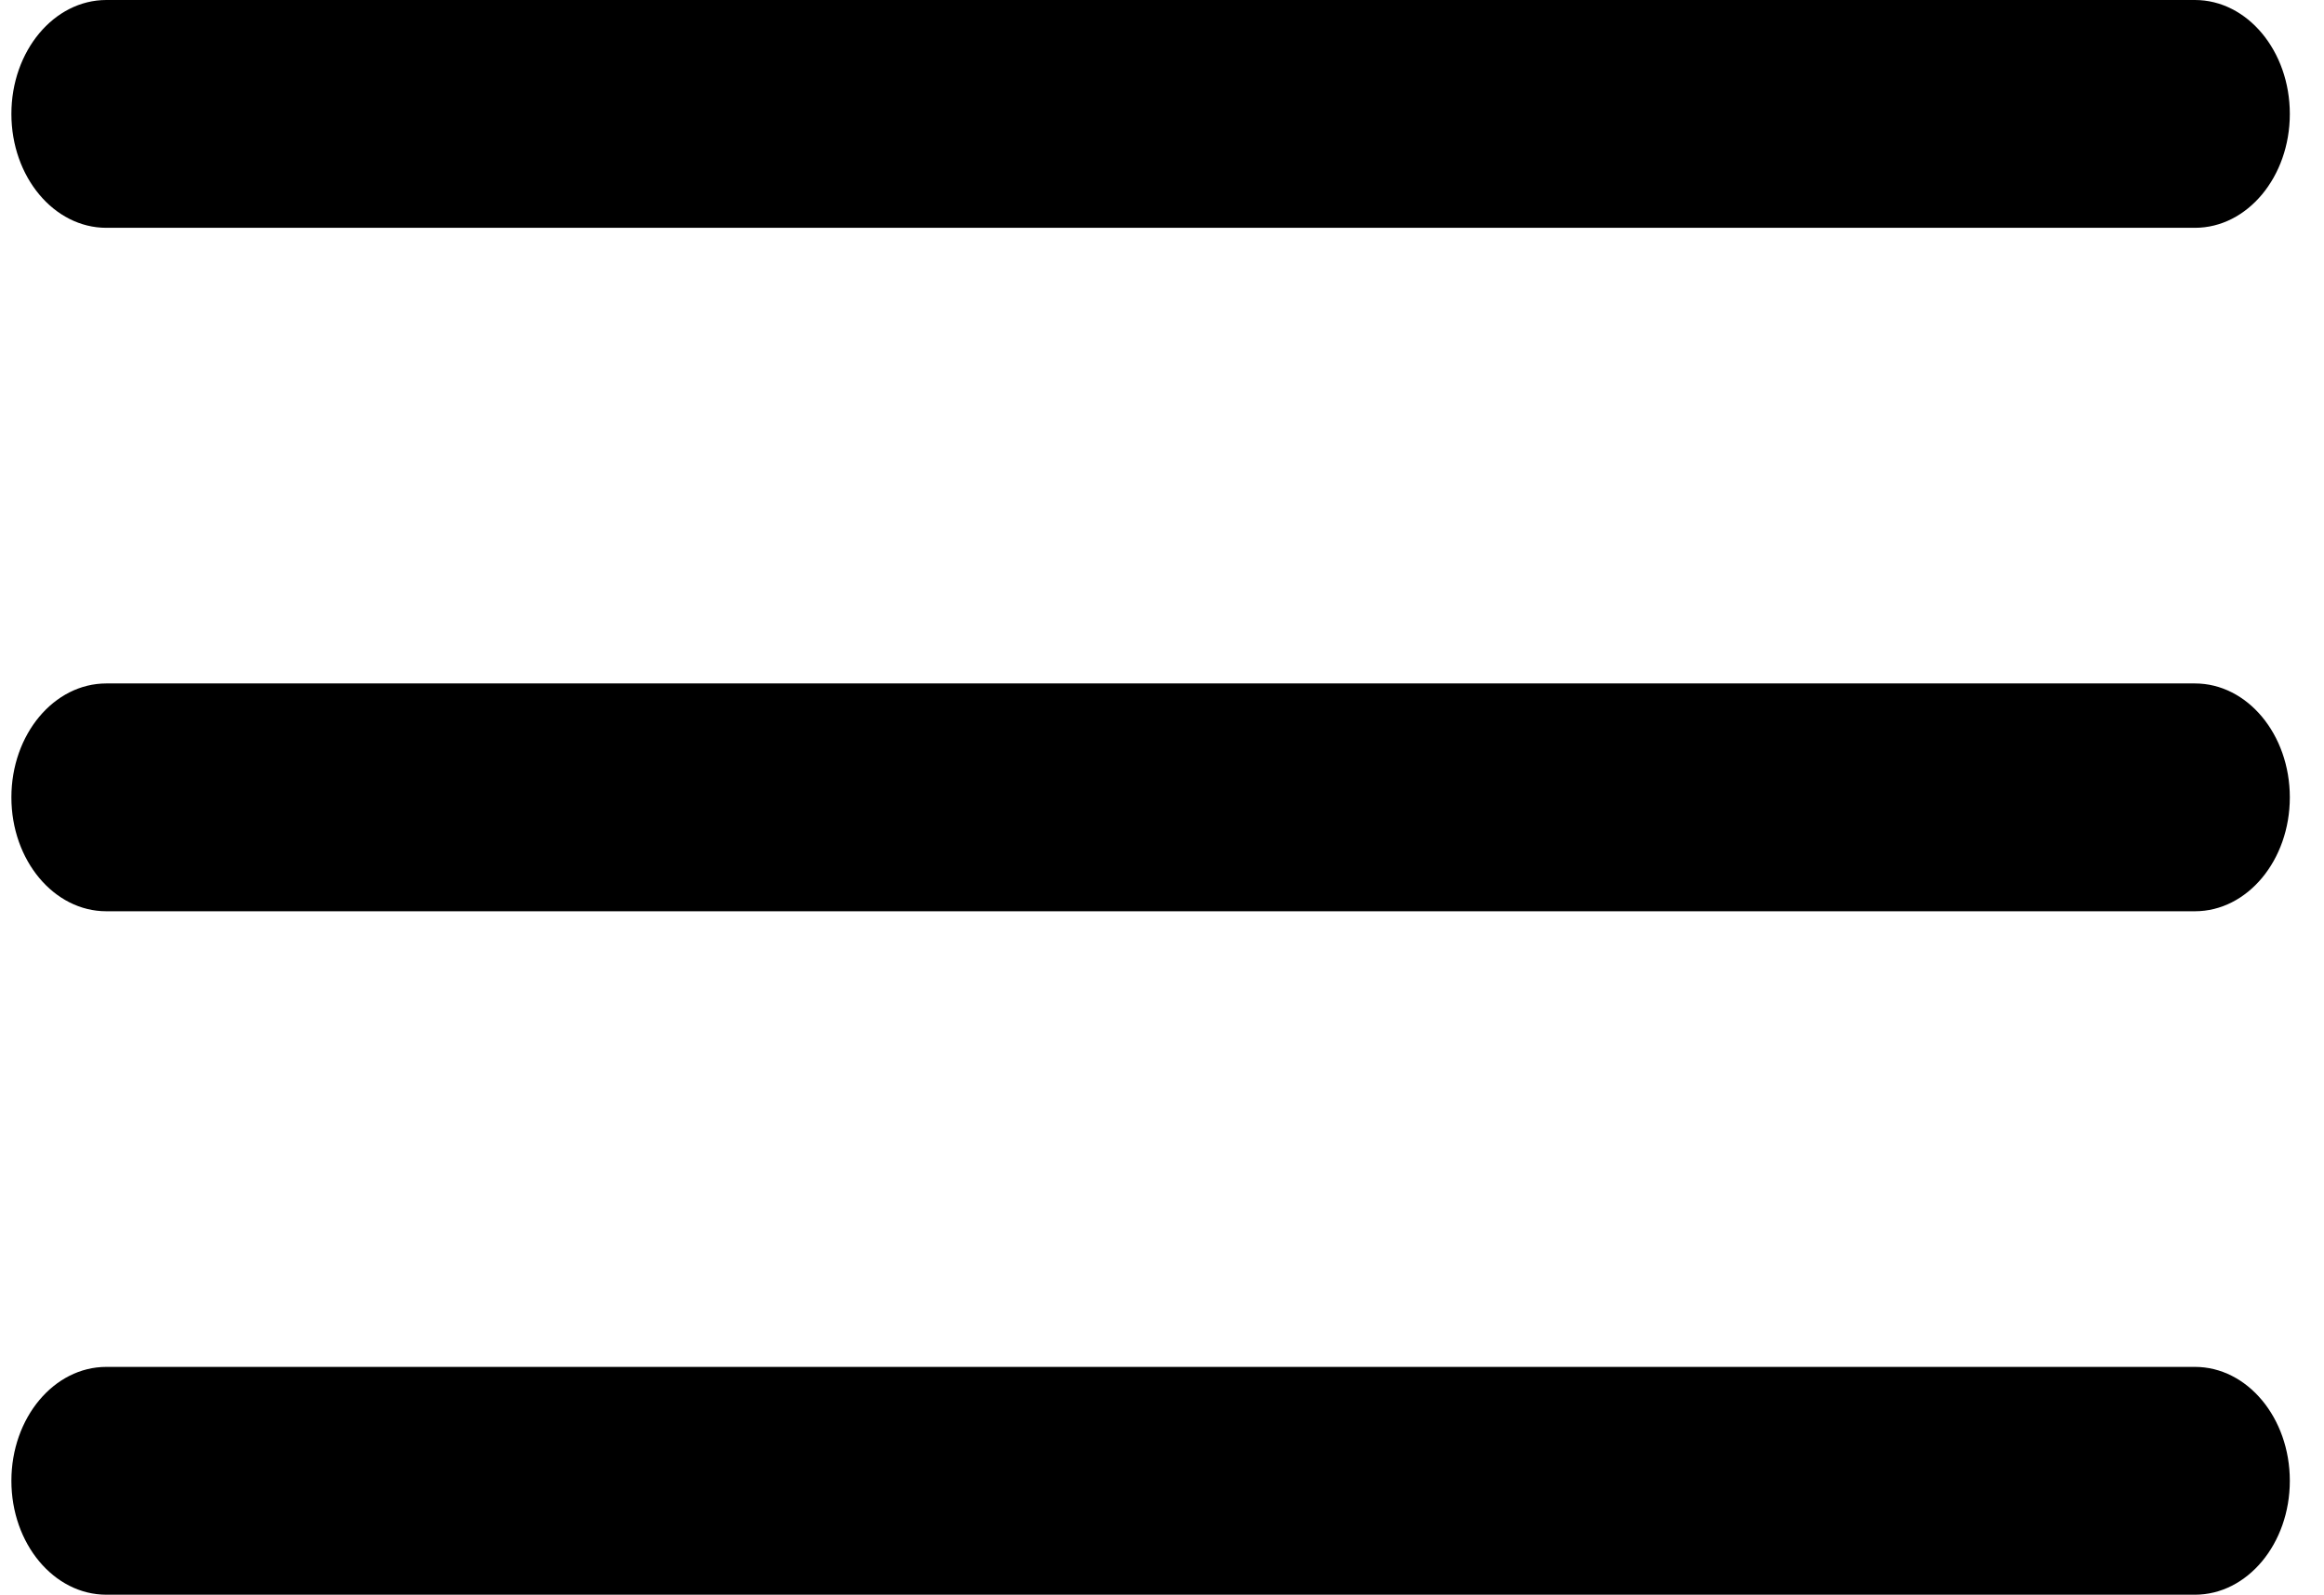 <svg width="51" height="35" viewBox="0 0 51 35" fill="none" xmlns="http://www.w3.org/2000/svg">
    <path fill-rule="evenodd" clip-rule="evenodd" d="M0.25 32.5C0.25 31.119 1.183 30 2.334 30H48.167C49.318 30 50.25 31.119 50.25 32.5C50.25 33.881 49.318 35 48.167 35H2.334C1.183 35 0.25 33.881 0.25 32.5Z" fill="black"/>
    <path fill-rule="evenodd" clip-rule="evenodd" d="M0.25 17.5C0.25 16.119 1.183 15 2.334 15H48.167C49.318 15 50.25 16.119 50.25 17.5C50.25 18.881 49.318 20 48.167 20H2.334C1.183 20 0.25 18.881 0.25 17.5Z" fill="black"/>
    <path fill-rule="evenodd" clip-rule="evenodd" d="M0.25 2.5C0.25 1.12 1.183 0 2.334 0H48.167C49.318 0 50.25 1.12 50.25 2.5C50.25 3.881 49.318 5 48.167 5H2.334C1.183 5 0.25 3.881 0.25 2.5Z" fill="black"/>
</svg>

